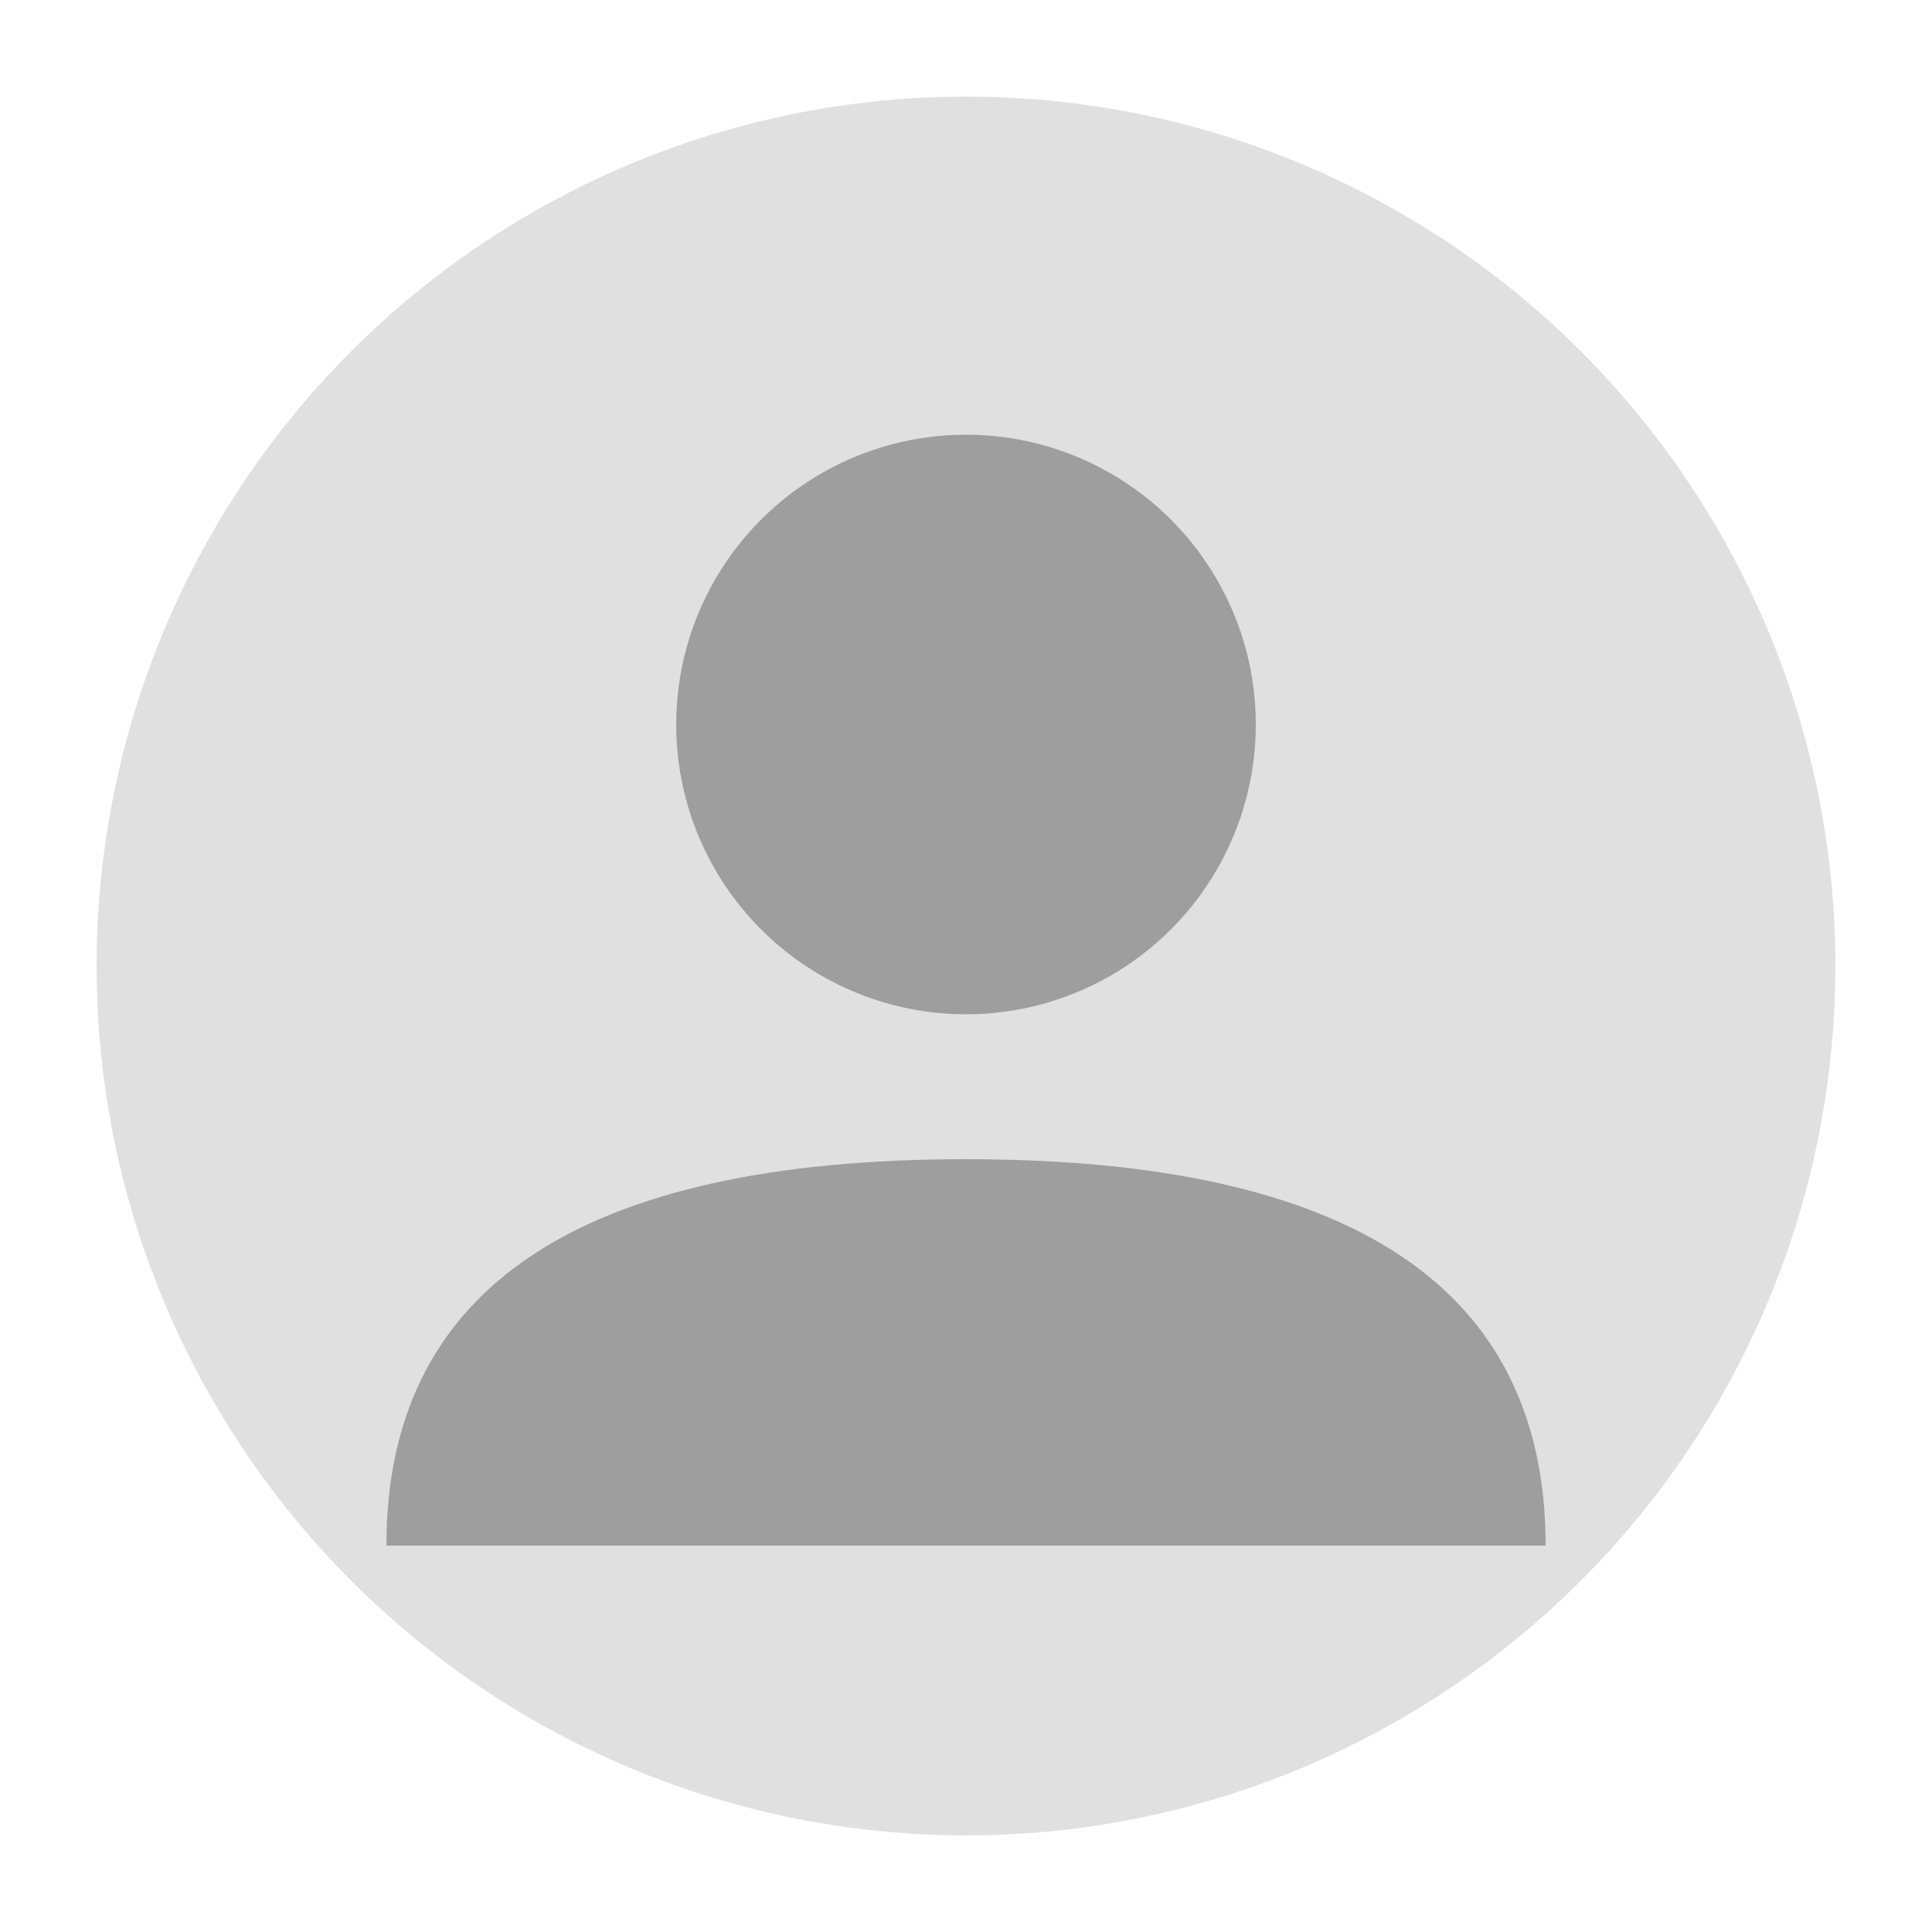 <svg width="200" height="200" viewBox="0 0 200 200" xmlns="http://www.w3.org/2000/svg">
  <!-- Background Circle -->
  <circle cx="100" cy="100" r="90" fill="#E0E0E0"/>
  
  <!-- User Icon -->
  <circle cx="100" cy="75" r="30" fill="#9E9E9E"/>
  <path d="M 40 160 Q 40 120 100 120 Q 160 120 160 160 Z" fill="#9E9E9E"/>
</svg>
